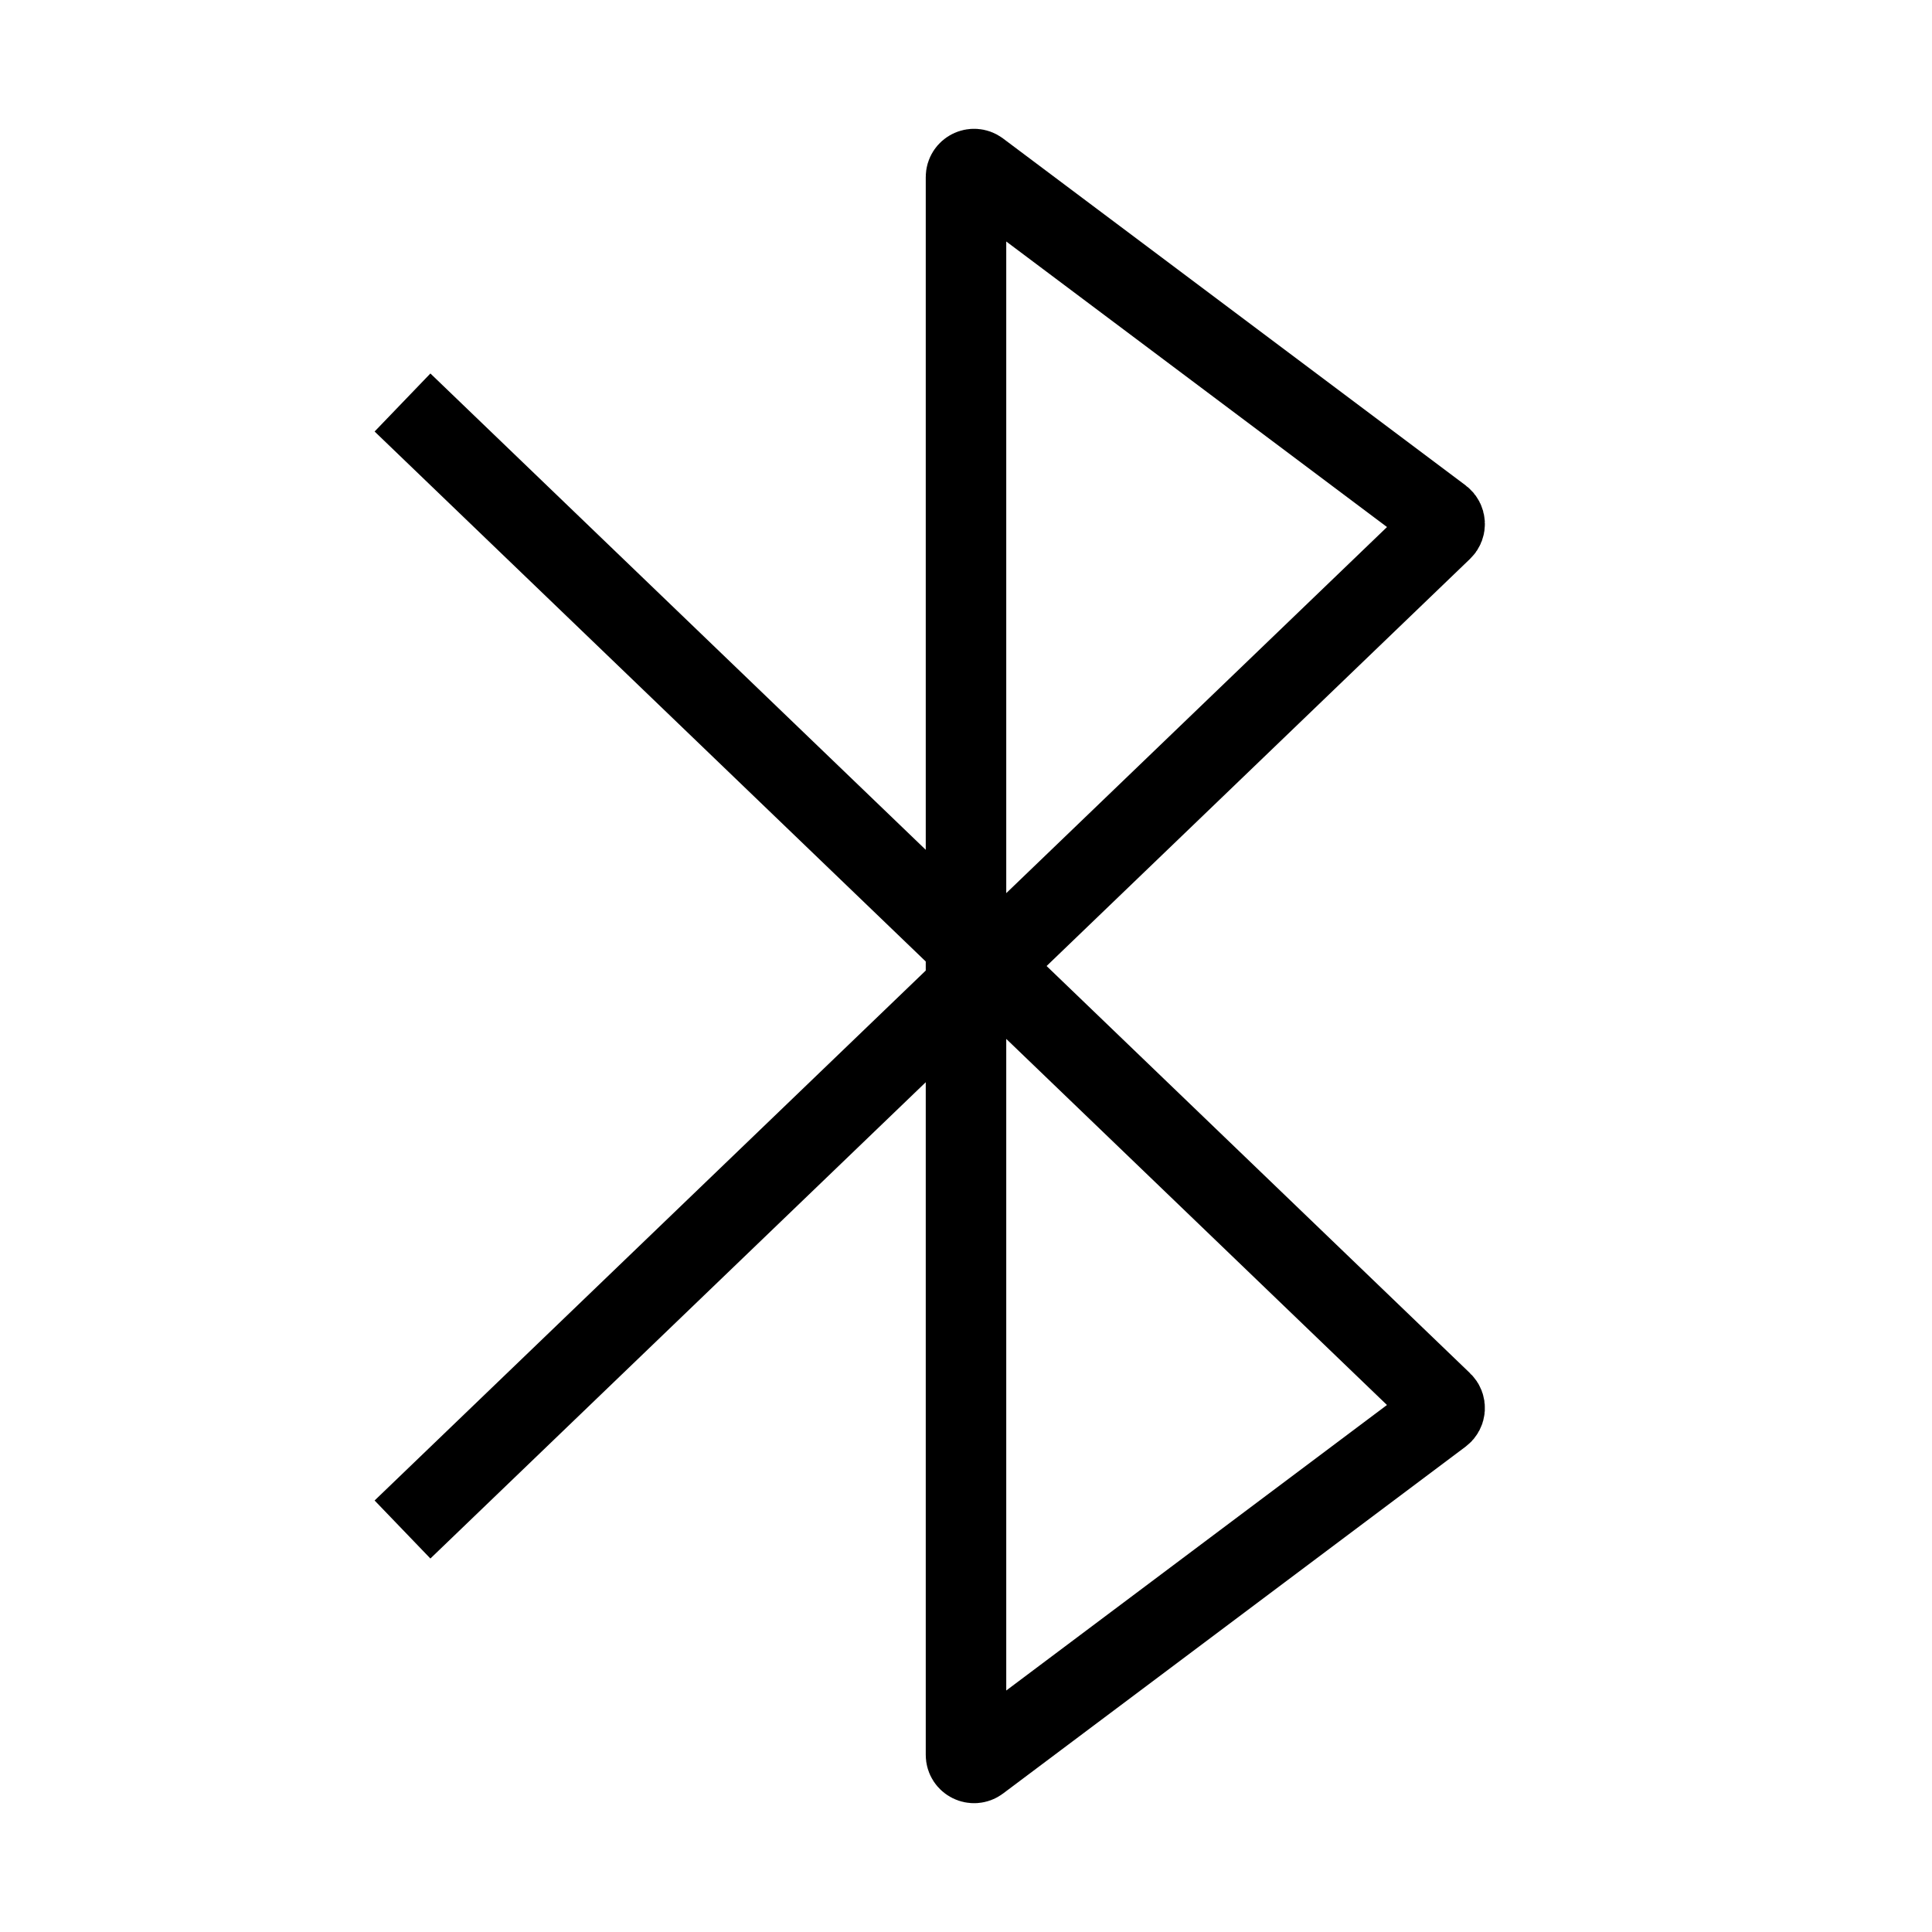<svg width="24" height="24" viewBox="0 0 24 24" fill="none" xmlns="http://www.w3.org/2000/svg">
<path d="M5 5L17.915 17.419C17.96 17.461 17.955 17.534 17.906 17.571L12.16 21.88C12.094 21.929 12 21.882 12 21.8V2.2C12 2.118 12.094 2.071 12.16 2.12L17.906 6.429C17.955 6.466 17.96 6.539 17.915 6.582L5 19" stroke="black"/>
</svg>
